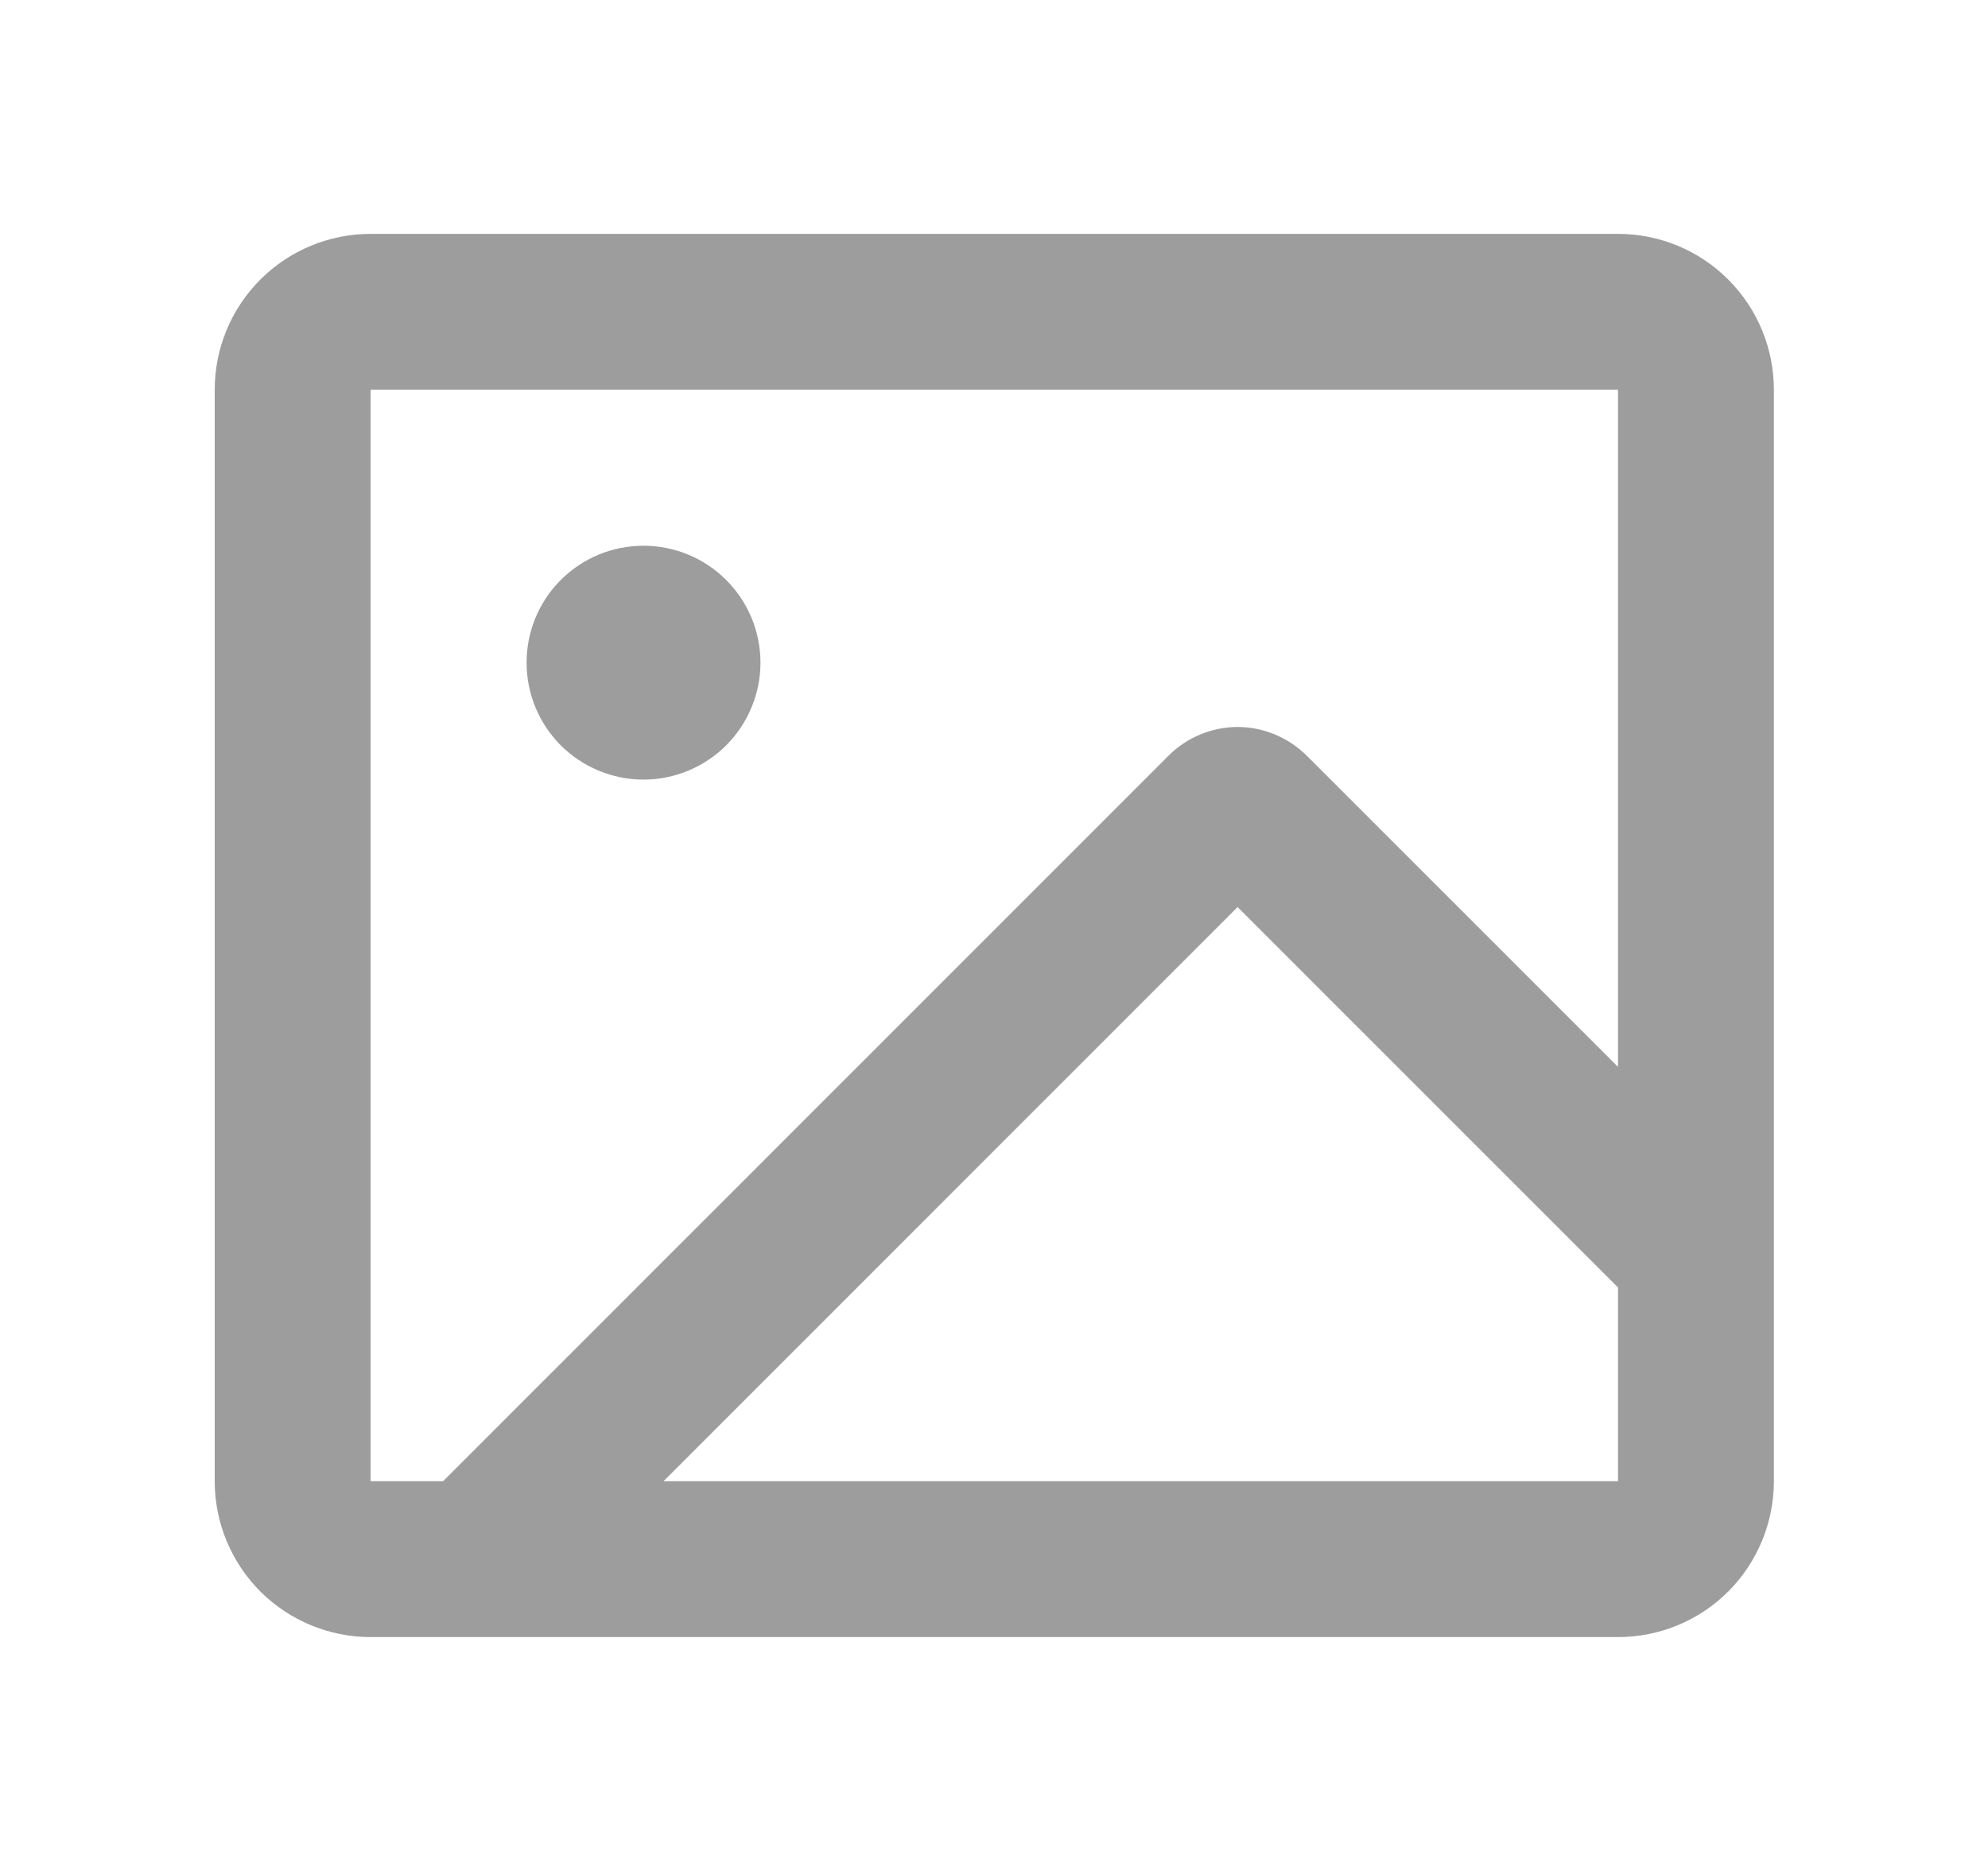 <svg width="17" height="16" viewBox="0 0 17 16" fill="none" xmlns="http://www.w3.org/2000/svg">
<g clip-path="url(#clip0_960_8604)">
<path d="M13.836 2C14.19 2 14.529 2.14 14.779 2.391C15.029 2.641 15.169 2.98 15.169 3.333V12.667C15.169 13.02 15.029 13.359 14.779 13.61C14.529 13.86 14.19 14 13.836 14H3.169C2.816 14 2.477 13.86 2.226 13.61C1.976 13.359 1.836 13.02 1.836 12.667V3.333C1.836 2.98 1.976 2.641 2.226 2.391C2.477 2.14 2.816 2 3.169 2H13.836ZM13.836 3.333H3.169V12.667H3.789L9.994 6.461C10.071 6.384 10.163 6.323 10.264 6.281C10.365 6.239 10.474 6.217 10.583 6.217C10.693 6.217 10.801 6.239 10.902 6.281C11.003 6.323 11.095 6.384 11.173 6.461L13.836 9.124V3.333ZM10.583 7.757L5.674 12.667H13.836V11.01L10.583 7.757ZM5.503 4.667C5.768 4.667 6.022 4.772 6.21 4.96C6.397 5.147 6.503 5.401 6.503 5.667C6.503 5.932 6.397 6.186 6.21 6.374C6.022 6.561 5.768 6.667 5.503 6.667C5.237 6.667 4.983 6.561 4.795 6.374C4.608 6.186 4.503 5.932 4.503 5.667C4.503 5.401 4.608 5.147 4.795 4.96C4.983 4.772 5.237 4.667 5.503 4.667Z" fill="#9D9D9D"/>
</g>
<defs>
<clipPath id="clip0_960_8604">
<rect width="16" height="16" fill="white" transform="translate(0.5)"/>
</clipPath>
</defs>
</svg>
